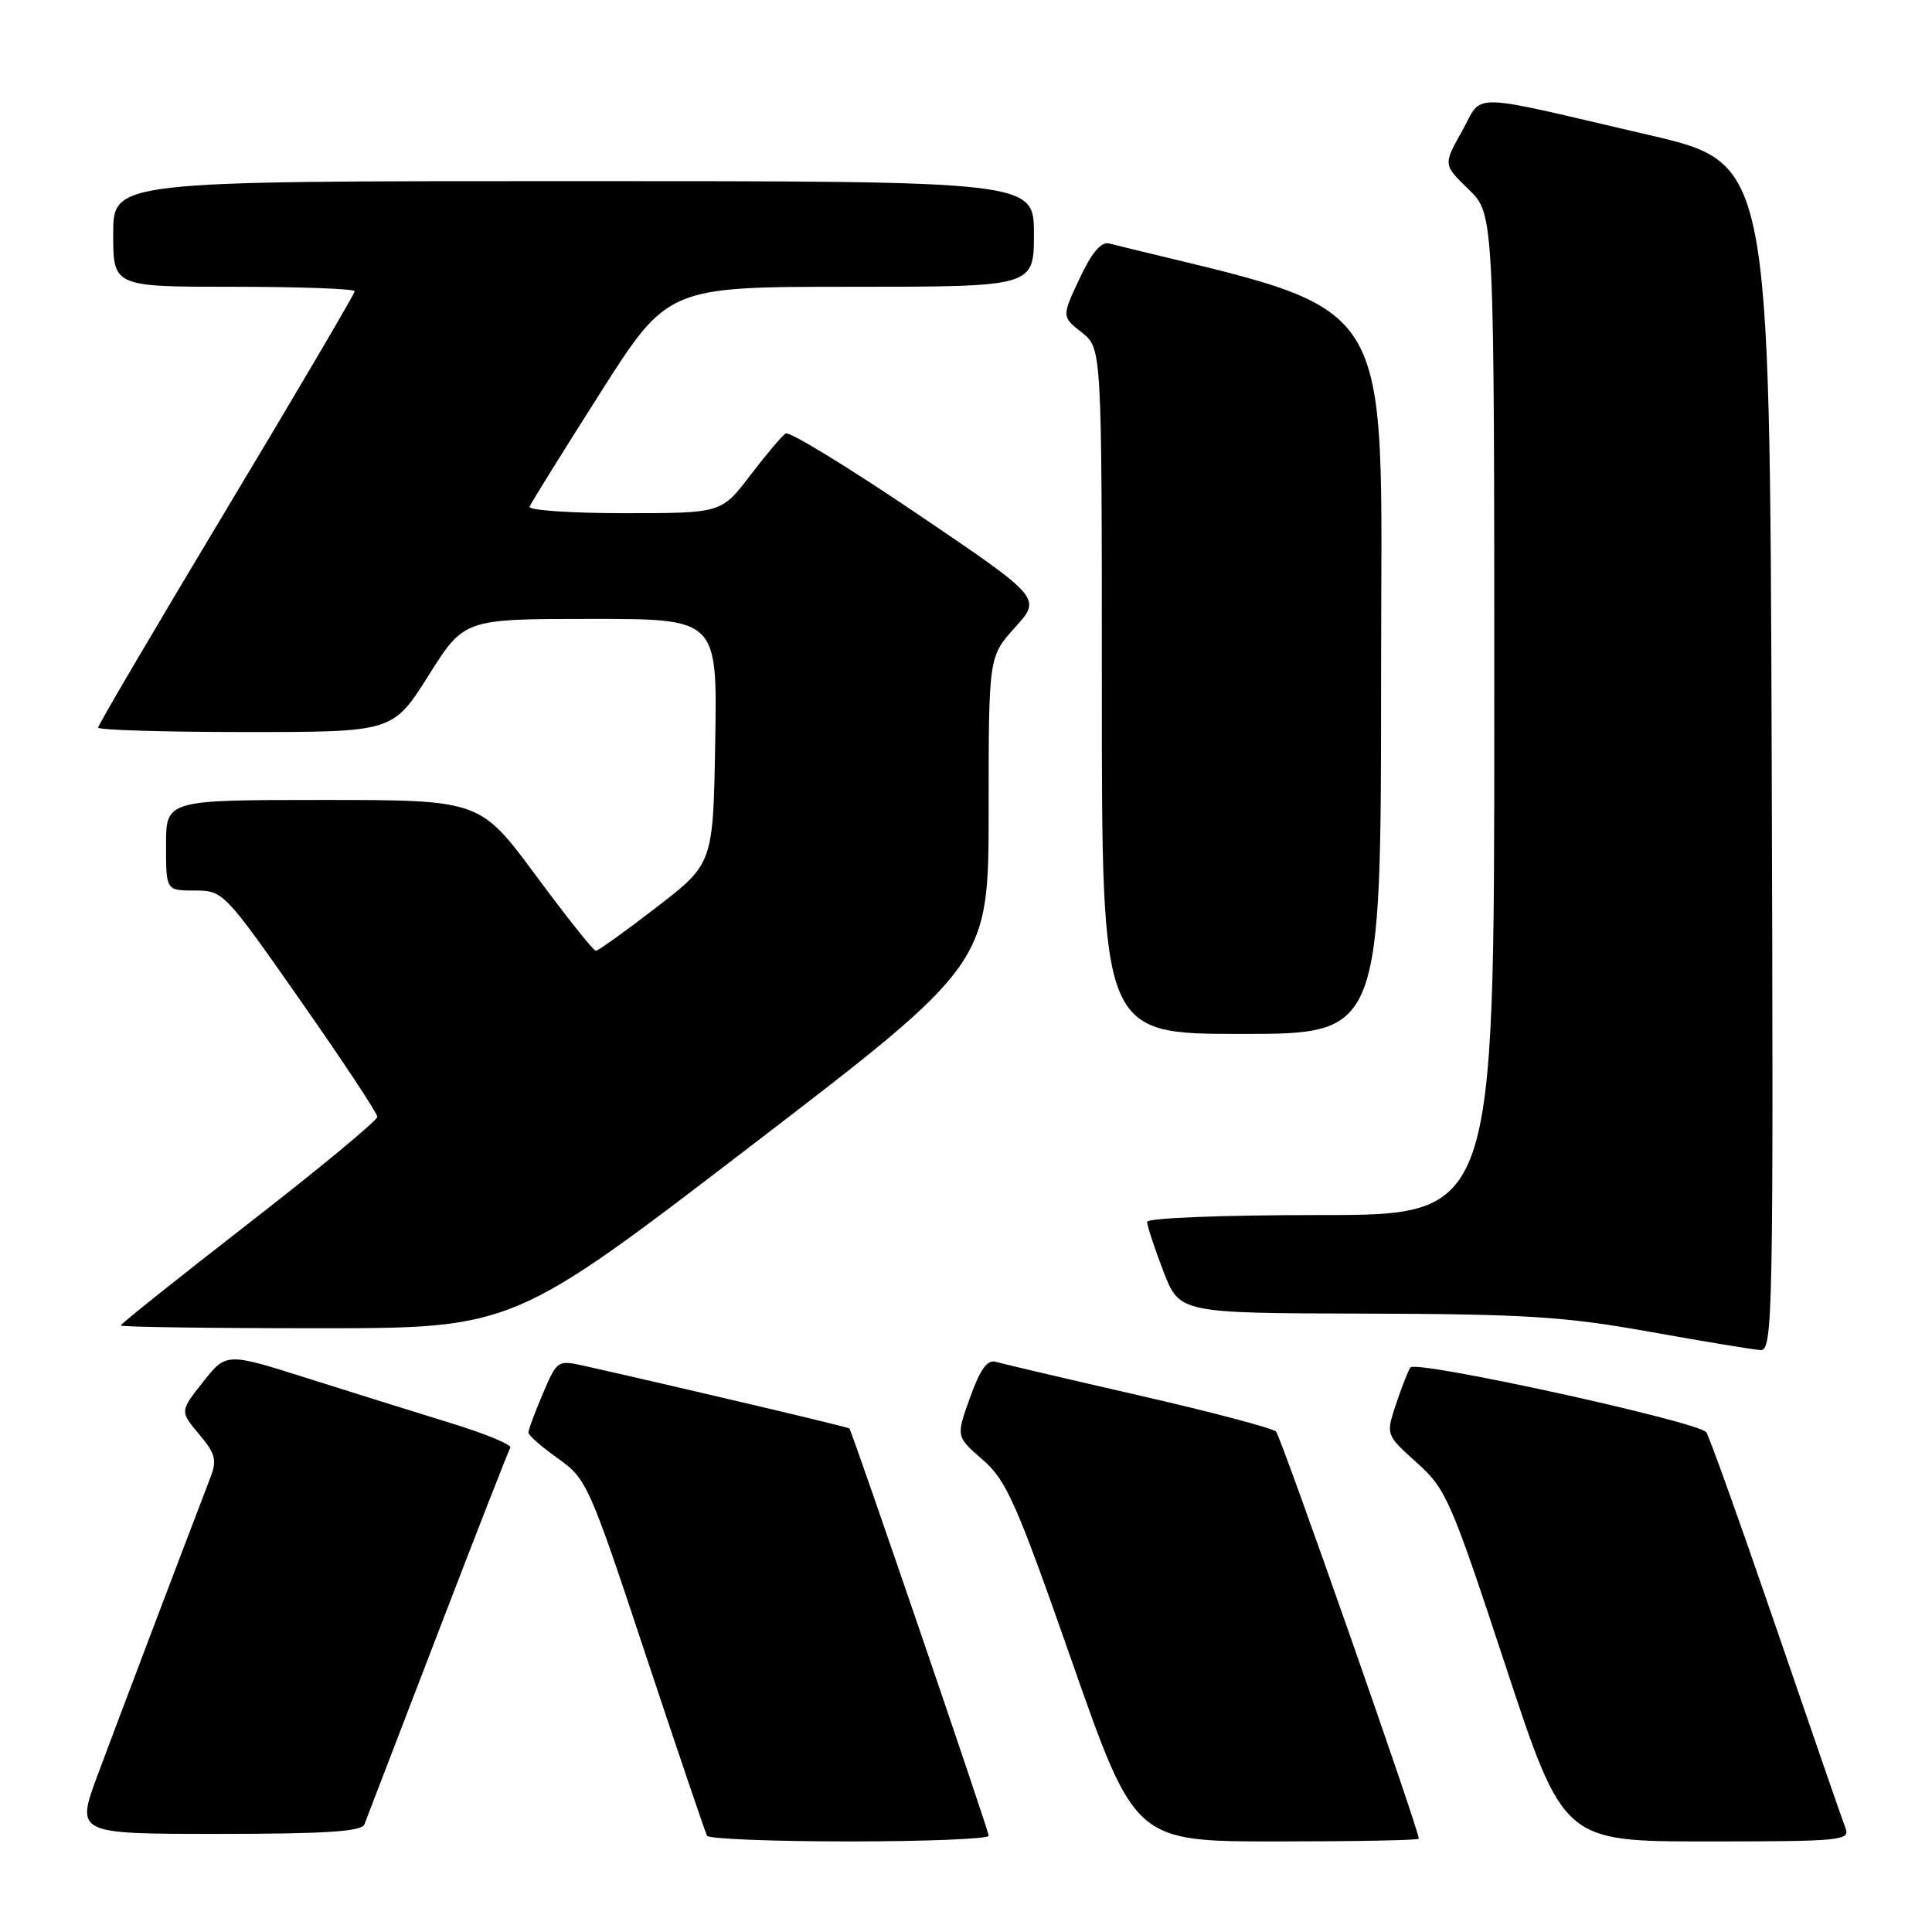 <?xml version="1.0" encoding="UTF-8" standalone="no"?>
<!DOCTYPE svg PUBLIC "-//W3C//DTD SVG 1.1//EN" "http://www.w3.org/Graphics/SVG/1.1/DTD/svg11.dtd" >
<svg xmlns="http://www.w3.org/2000/svg" xmlns:xlink="http://www.w3.org/1999/xlink" version="1.1" viewBox="0 0 256 256">
 <g >
 <path fill="currentColor"
d=" M 131.01 243.25 C 131.02 242.61 112.99 189.91 112.55 189.28 C 112.42 189.10 92.03 184.28 77.68 181.04 C 73.85 180.18 73.85 180.18 71.93 184.67 C 70.87 187.14 70.01 189.47 70.02 189.83 C 70.03 190.20 71.80 191.74 73.94 193.26 C 77.73 195.94 78.06 196.67 85.55 219.26 C 89.80 232.04 93.46 242.84 93.69 243.25 C 93.93 243.66 102.42 244.00 112.56 244.00 C 122.70 244.00 131.01 243.66 131.01 243.25 Z  M 188.00 243.64 C 188.00 242.42 169.74 190.35 169.08 189.69 C 168.64 189.24 160.45 187.08 150.89 184.89 C 141.32 182.70 132.80 180.70 131.95 180.45 C 130.83 180.12 129.88 181.42 128.54 185.17 C 126.67 190.35 126.67 190.35 130.21 193.42 C 133.37 196.17 134.65 199.06 142.07 220.25 C 150.40 244.00 150.40 244.00 169.20 244.00 C 179.54 244.00 188.00 243.84 188.00 243.64 Z  M 244.54 242.25 C 244.17 241.29 240.00 229.25 235.29 215.50 C 230.57 201.75 226.43 190.17 226.08 189.77 C 224.81 188.32 187.52 180.16 186.88 181.20 C 186.53 181.76 185.66 184.00 184.94 186.17 C 183.64 190.13 183.64 190.13 187.74 193.82 C 191.62 197.31 192.23 198.69 199.50 220.75 C 207.17 244.00 207.17 244.00 226.19 244.00 C 243.90 244.00 245.17 243.88 244.54 242.25 Z  M 48.28 241.75 C 48.55 241.06 52.92 229.70 57.98 216.50 C 63.05 203.30 67.39 192.19 67.62 191.82 C 67.85 191.44 64.32 189.98 59.77 188.58 C 55.22 187.18 46.66 184.50 40.75 182.63 C 29.99 179.22 29.99 179.22 26.91 183.11 C 23.83 187.01 23.83 187.01 26.38 190.04 C 28.55 192.62 28.77 193.46 27.88 195.78 C 23.51 207.18 15.29 228.86 12.92 235.25 C 10.05 243.00 10.05 243.00 28.92 243.00 C 43.08 243.00 47.91 242.69 48.28 241.75 Z  M 234.76 100.30 C 234.50 21.61 234.50 21.61 218.50 17.89 C 193.96 12.18 196.60 12.23 193.72 17.39 C 191.23 21.83 191.23 21.83 194.62 25.11 C 198.00 28.39 198.00 28.39 198.00 94.70 C 198.00 161.00 198.00 161.00 175.00 161.00 C 161.83 161.00 152.00 161.39 152.00 161.91 C 152.00 162.41 152.96 165.34 154.14 168.41 C 156.28 174.00 156.28 174.00 180.89 174.06 C 202.09 174.12 207.30 174.45 218.50 176.45 C 225.65 177.73 232.29 178.83 233.26 178.89 C 234.92 178.99 235.00 174.82 234.76 100.30 Z  M 99.49 151.85 C 131.00 127.70 131.00 127.70 131.00 107.35 C 131.00 87.01 131.00 87.01 134.51 83.12 C 138.02 79.24 138.02 79.24 121.50 68.06 C 112.42 61.92 104.59 57.13 104.11 57.43 C 103.63 57.73 101.52 60.23 99.41 62.99 C 95.59 68.00 95.59 68.00 82.71 68.00 C 75.63 68.00 69.98 67.61 70.17 67.14 C 70.35 66.66 74.55 59.91 79.49 52.14 C 88.48 38.00 88.48 38.00 112.74 38.00 C 137.00 38.00 137.00 38.00 137.00 31.00 C 137.00 24.00 137.00 24.00 76.00 24.00 C 15.00 24.00 15.00 24.00 15.00 31.00 C 15.00 38.00 15.00 38.00 31.00 38.00 C 39.80 38.00 47.00 38.27 47.00 38.59 C 47.00 38.92 39.35 51.93 30.00 67.50 C 20.65 83.07 13.00 96.08 13.00 96.41 C 13.00 96.73 21.79 97.00 32.53 97.00 C 52.06 97.00 52.06 97.00 56.78 89.51 C 61.50 82.01 61.50 82.01 78.27 82.01 C 95.05 82.00 95.05 82.00 94.77 98.21 C 94.50 114.43 94.50 114.43 87.00 120.21 C 82.88 123.39 79.25 125.99 78.95 125.99 C 78.65 126.00 75.07 121.50 71.00 116.00 C 63.59 106.00 63.59 106.00 42.80 106.00 C 22.00 106.00 22.00 106.00 22.00 112.00 C 22.00 118.00 22.00 118.00 25.80 118.00 C 29.57 118.00 29.71 118.15 39.80 132.56 C 45.41 140.57 50.00 147.51 50.00 147.99 C 50.00 148.46 42.35 154.80 33.00 162.06 C 23.65 169.32 16.00 175.43 16.00 175.63 C 16.00 175.83 27.69 176.00 41.99 176.00 C 67.98 176.00 67.98 176.00 99.49 151.85 Z  M 183.00 89.25 C 183.00 37.33 185.90 41.92 146.95 32.26 C 145.90 32.00 144.64 33.50 143.04 36.92 C 140.68 41.96 140.68 41.96 143.34 44.05 C 146.00 46.15 146.00 46.15 146.00 91.57 C 146.00 137.00 146.00 137.00 164.50 137.00 C 183.00 137.00 183.00 137.00 183.00 89.25 Z "/>
</g>
</svg>
